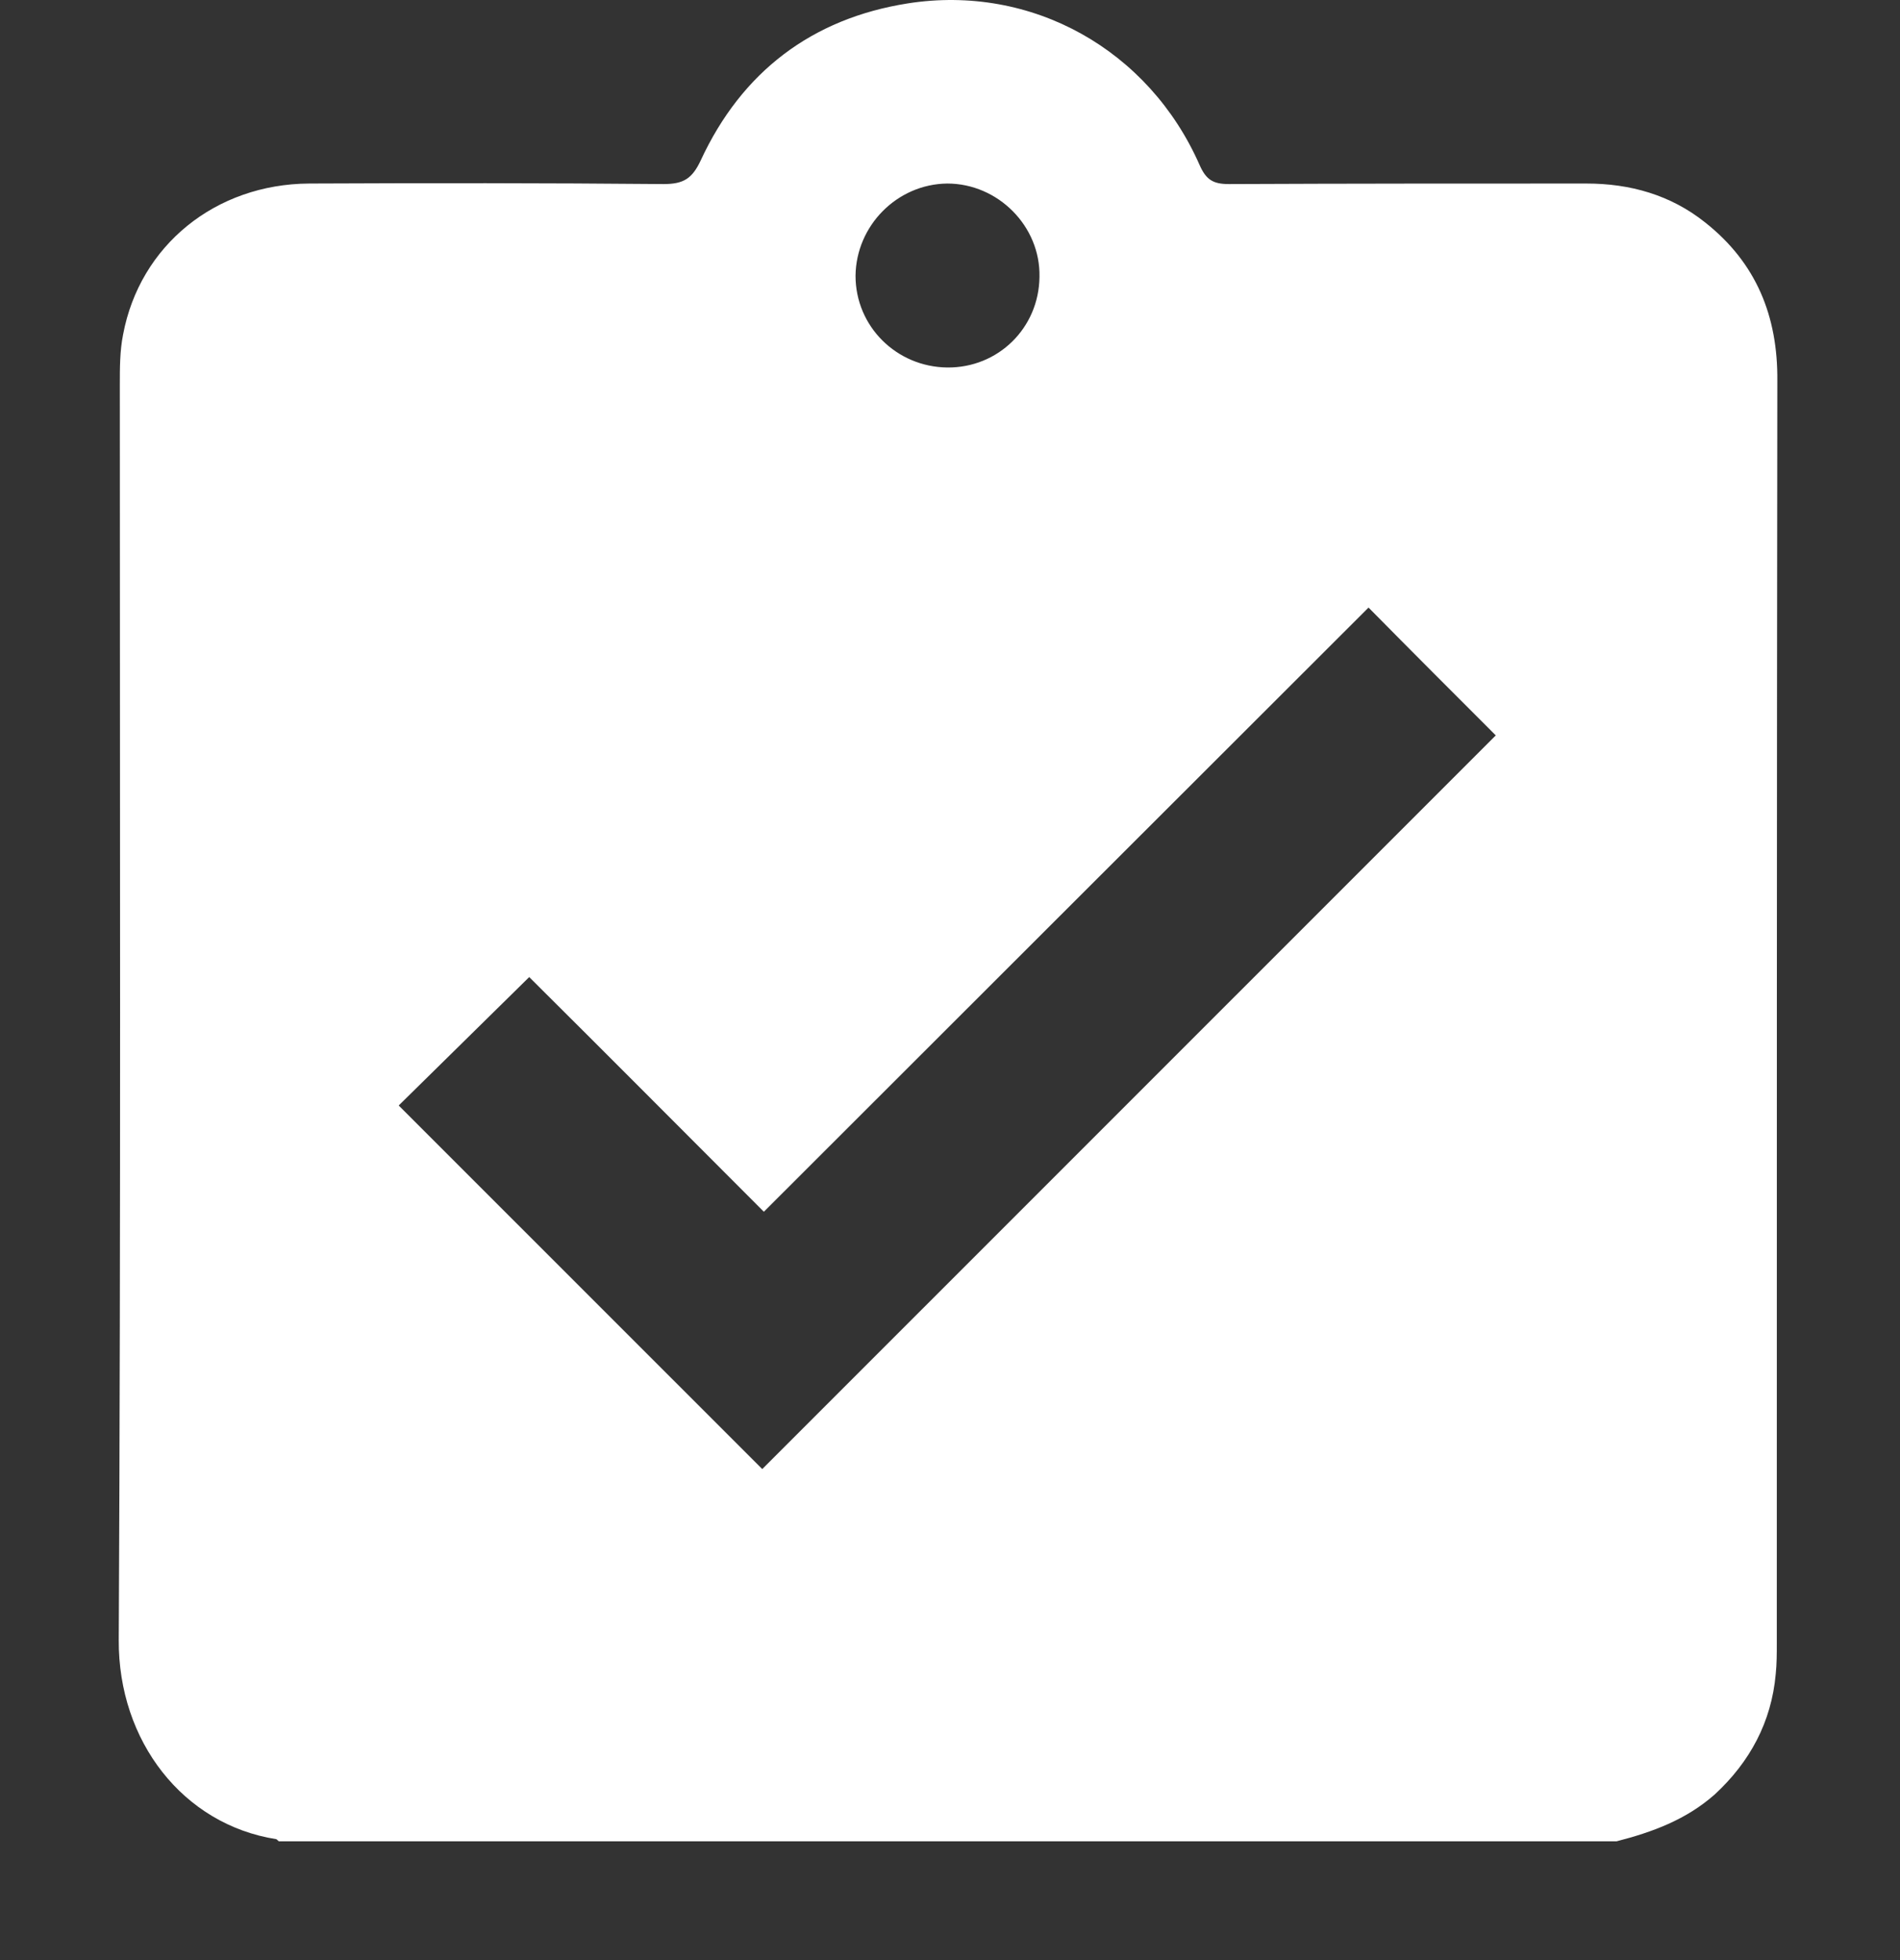 <svg width="32" height="33" viewBox="0 0 32 33" fill="none" xmlns="http://www.w3.org/2000/svg">
<rect x="0" y="0" width="32" height="33" fill="#333333" stroke="none"/>
<path d="M27.227 31C19.715 31 12.211 31 4.698 31C4.68 30.991 4.671 30.973 4.653 30.964C3.081 30.718 1.991 29.311 2 27.612C2.036 20.564 2.018 13.526 2.018 6.478C2.018 6.196 2.018 5.906 2.073 5.633C2.354 4.135 3.626 3.099 5.207 3.09C7.196 3.081 9.186 3.081 11.175 3.099C11.511 3.099 11.657 3.009 11.802 2.7C12.492 1.21 13.674 0.311 15.29 0.057C17.38 -0.27 19.351 0.838 20.205 2.781C20.314 3.027 20.432 3.099 20.696 3.099C22.703 3.09 24.711 3.09 26.719 3.09C27.454 3.09 28.136 3.281 28.717 3.744C29.58 4.425 29.944 5.324 29.934 6.414C29.925 13.498 29.925 20.583 29.925 27.667C29.925 27.839 29.925 28.012 29.907 28.184C29.835 28.993 29.471 29.665 28.881 30.21C28.399 30.637 27.827 30.846 27.227 31ZM12.838 24.733C16.962 20.61 21.086 16.487 25.192 12.381C24.493 11.682 23.775 10.965 23.049 10.229C19.669 13.607 16.272 16.995 12.865 20.401C11.521 19.057 10.203 17.731 8.913 16.45C8.168 17.186 7.433 17.903 6.715 18.612C8.75 20.646 10.803 22.699 12.838 24.733ZM15.954 6.187C16.808 6.196 17.498 5.524 17.507 4.661C17.525 3.808 16.808 3.09 15.954 3.09C15.109 3.099 14.418 3.799 14.409 4.643C14.409 5.497 15.1 6.178 15.954 6.187Z" fill="white"/>
</svg>
